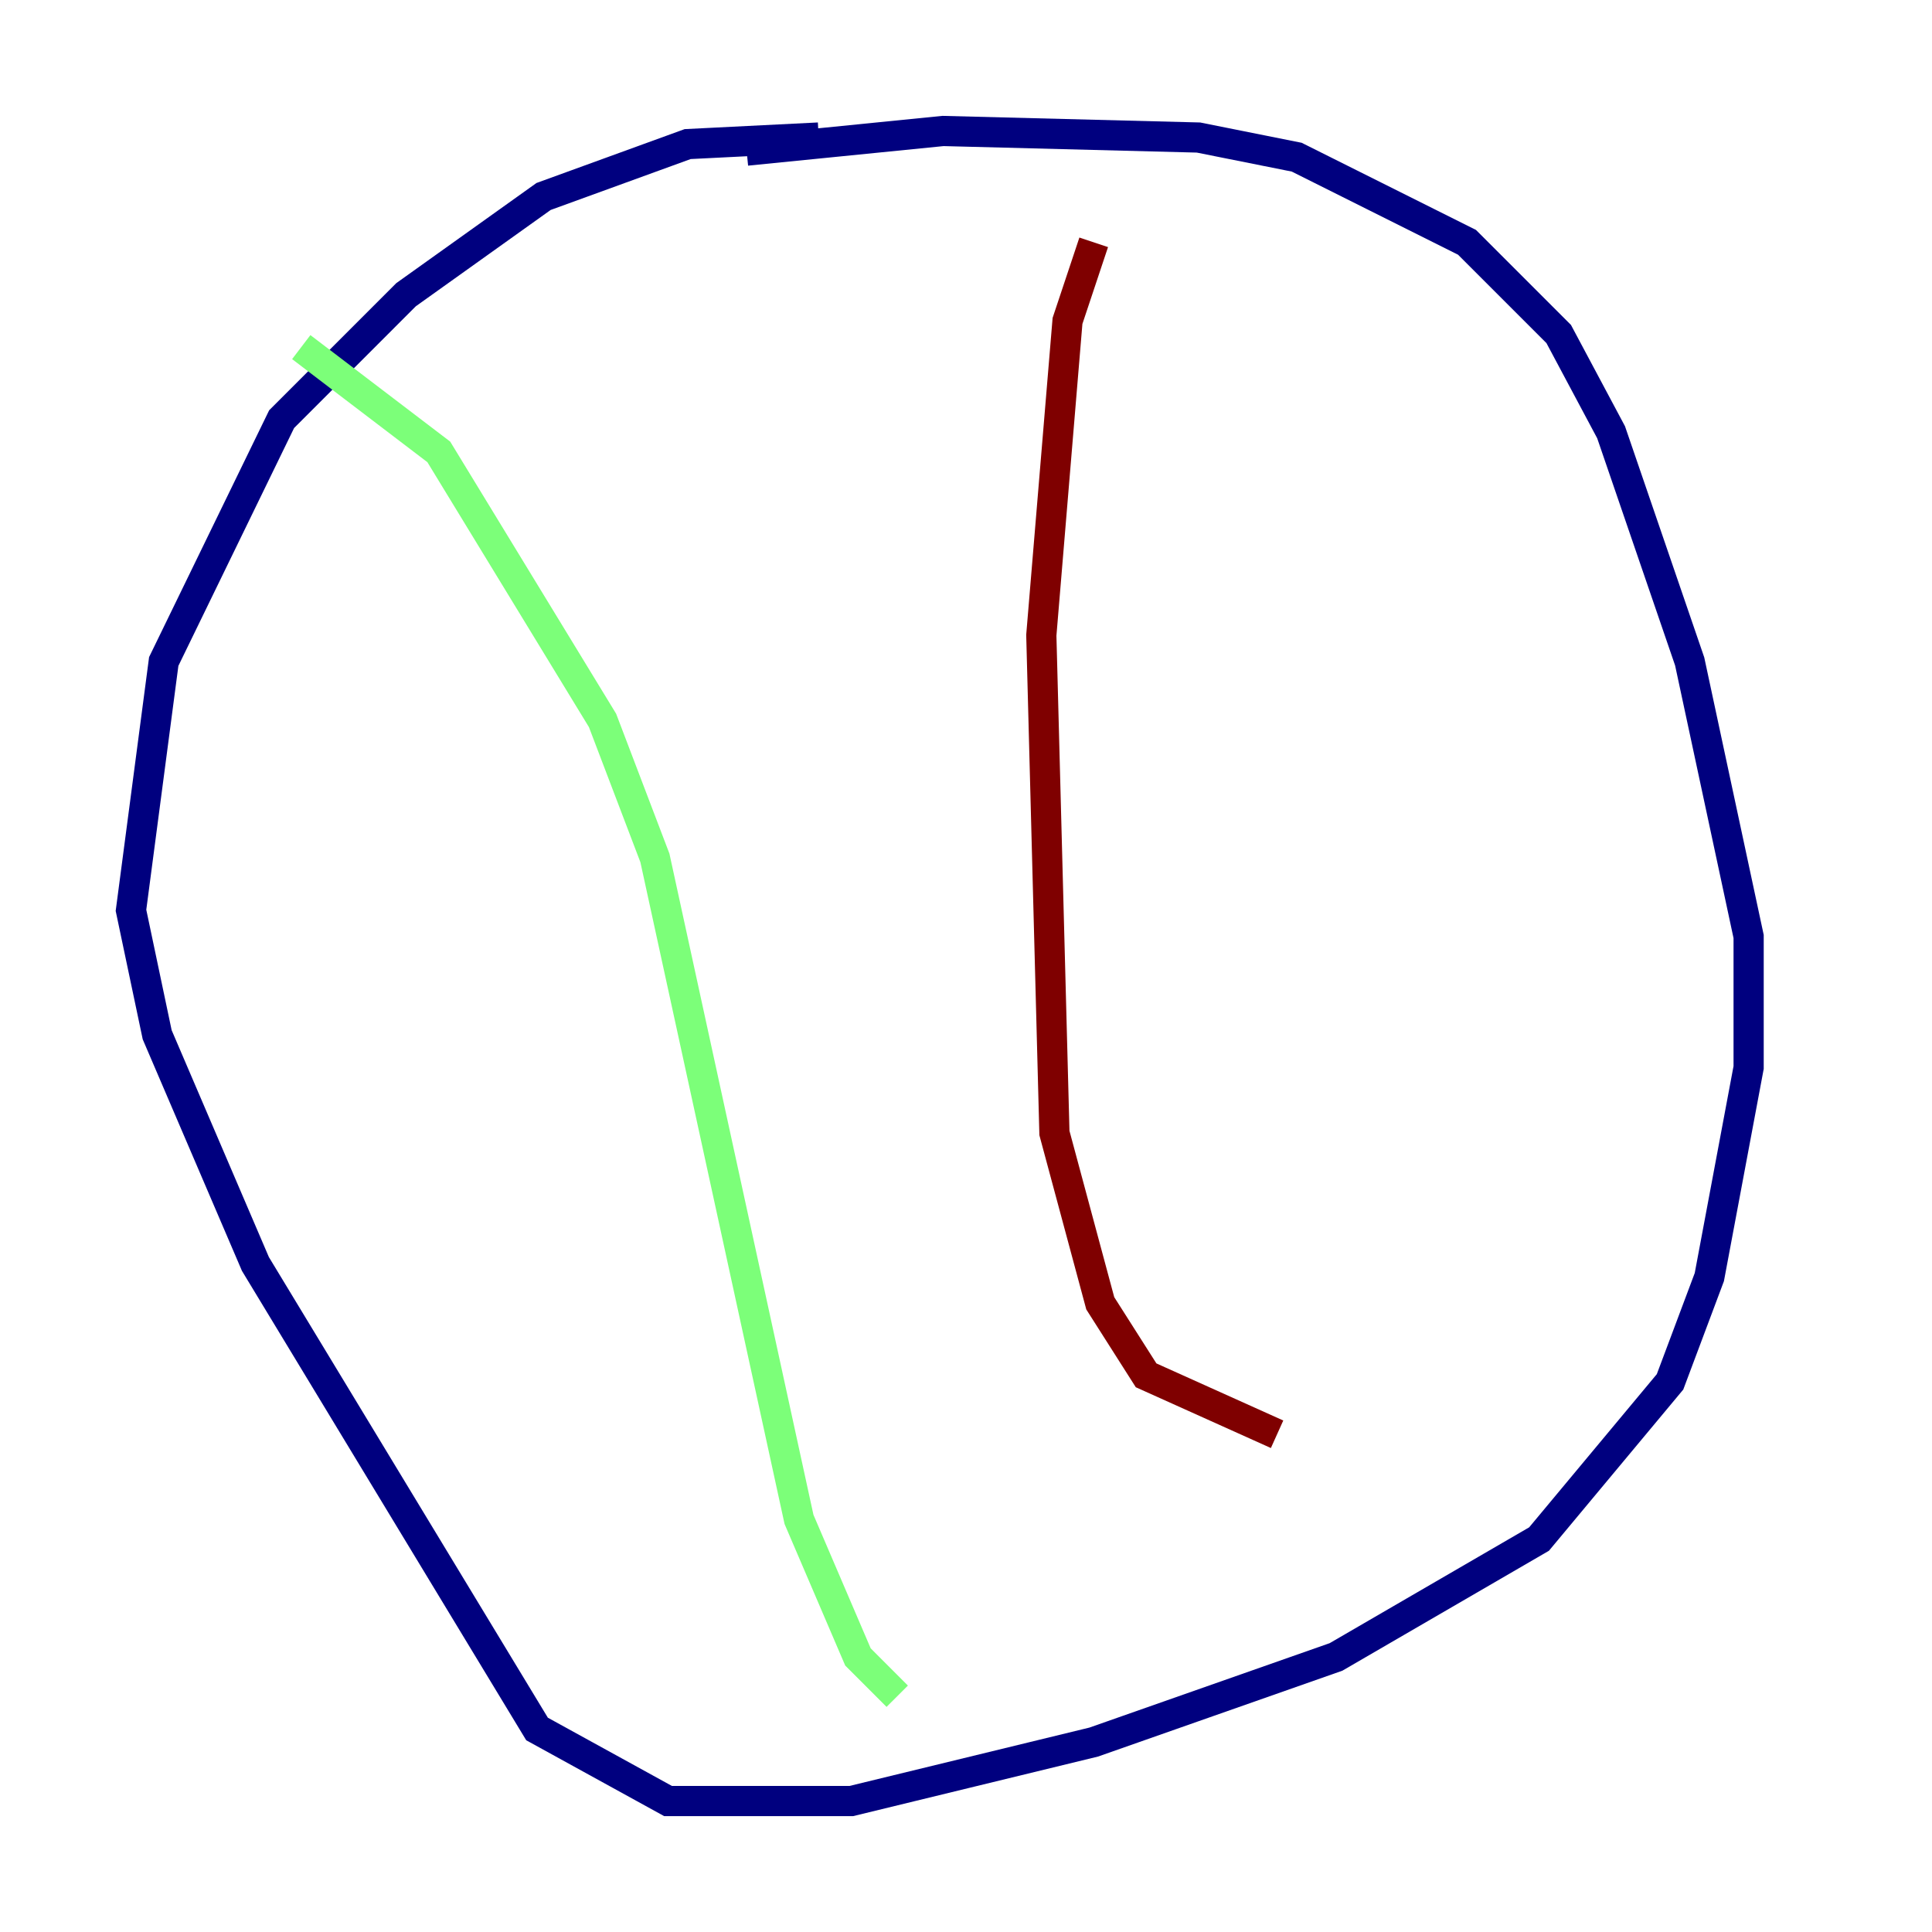 <?xml version="1.0" encoding="utf-8" ?>
<svg baseProfile="tiny" height="128" version="1.2" viewBox="0,0,128,128" width="128" xmlns="http://www.w3.org/2000/svg" xmlns:ev="http://www.w3.org/2001/xml-events" xmlns:xlink="http://www.w3.org/1999/xlink"><defs /><polyline fill="none" points="54.237,9.112 45.559,9.546 36.014,13.017 26.902,19.525 18.658,27.77 10.848,43.824 8.678,60.312 10.414,68.556 16.922,83.742 35.58,114.549 44.258,119.322 56.407,119.322 72.461,115.417 88.515,109.776 101.966,101.966 110.644,91.552 113.248,84.61 115.851,70.725 115.851,62.047 111.946,43.824 106.739,28.637 103.268,22.129 97.193,16.054 85.912,10.414 79.403,9.112 62.481,8.678 49.464,9.98" stroke="#00007f" stroke-width="2" /><polyline fill="none" points="19.959,22.997 29.071,29.939 39.919,47.729 43.39,56.841 52.936,100.664 56.841,109.776 59.444,112.38" stroke="#7cff79" stroke-width="2" /><polyline fill="none" points="72.461,16.054 70.725,21.261 68.99,42.088 69.858,75.064 72.895,86.346 75.932,91.119 84.61,95.024" stroke="#7f0000" stroke-width="2" /></svg>